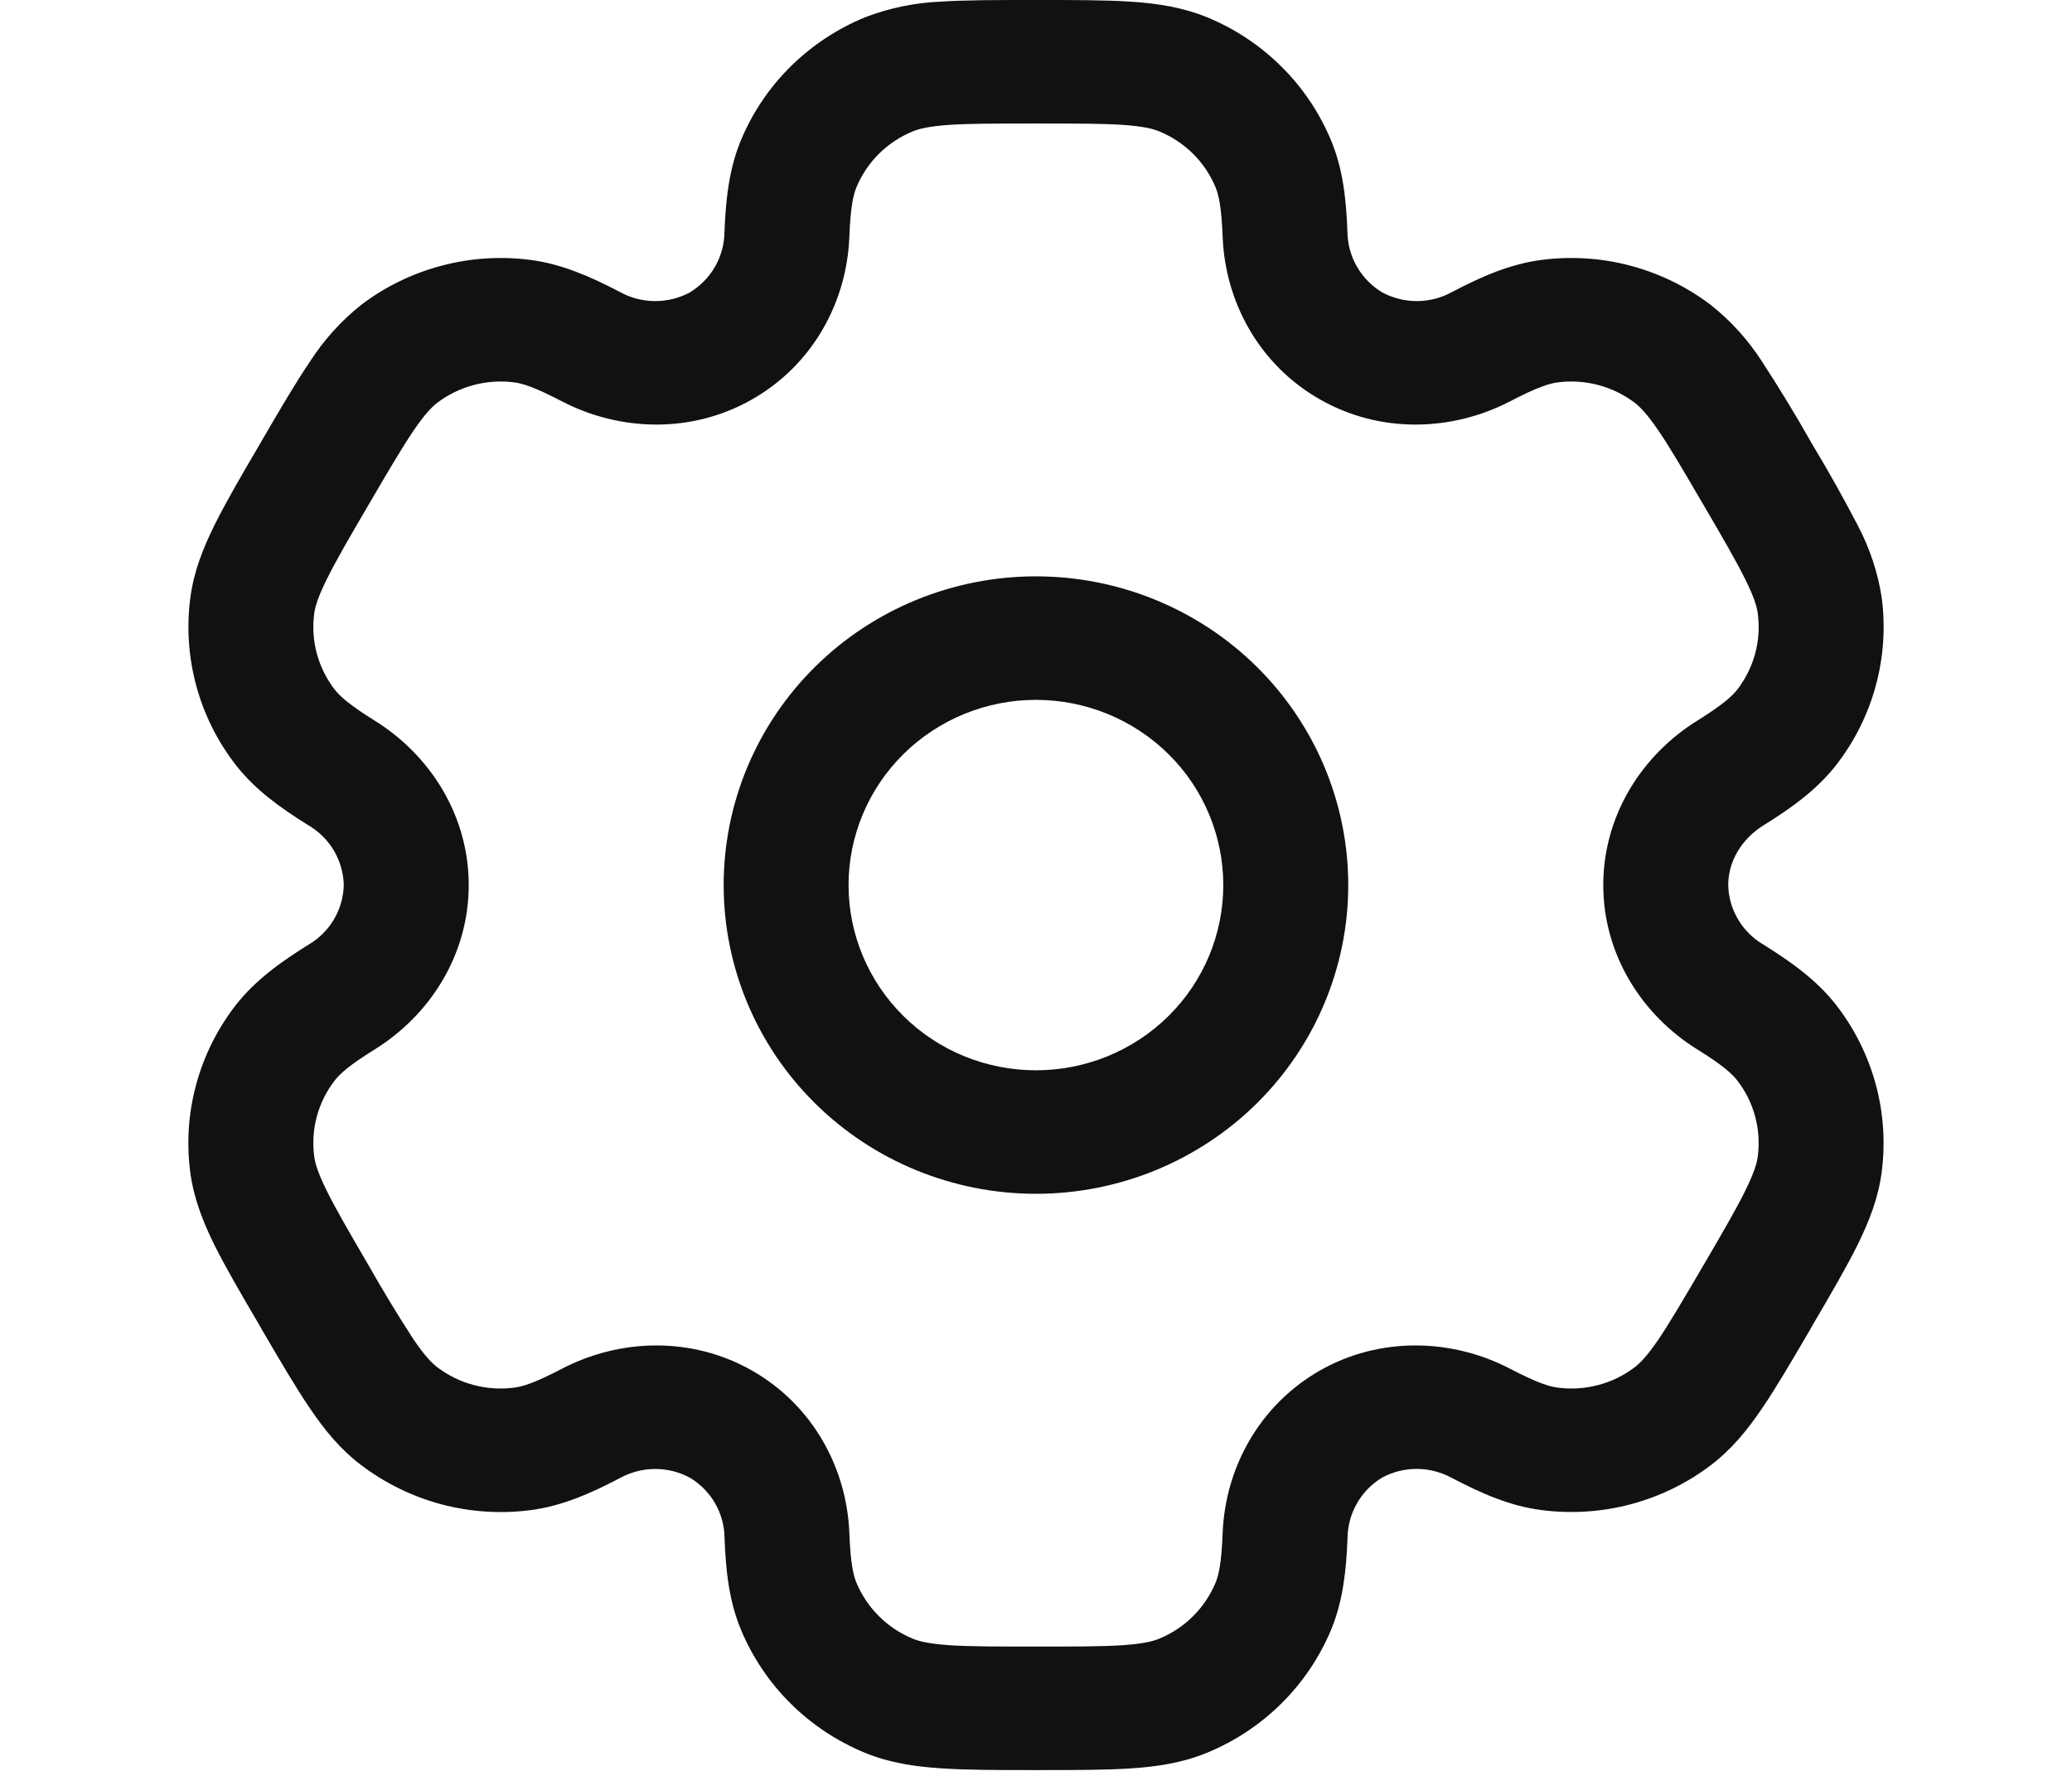 <svg width="21" height="18" viewBox="0 0 21 22" fill="none" xmlns="http://www.w3.org/2000/svg">
<path fill-rule="evenodd" clip-rule="evenodd" d="M10.499 7.14C9.473 7.14 8.489 7.543 7.764 8.26C7.038 8.978 6.631 9.95 6.631 10.965C6.631 11.979 7.038 12.952 7.764 13.669C8.489 14.386 9.473 14.789 10.499 14.789C11.525 14.789 12.509 14.386 13.235 13.669C13.96 12.952 14.368 11.979 14.368 10.965C14.368 9.95 13.96 8.978 13.235 8.26C12.509 7.543 11.525 7.14 10.499 7.14ZM8.178 10.965C8.178 10.356 8.423 9.772 8.858 9.342C9.293 8.912 9.884 8.67 10.499 8.67C11.115 8.67 11.705 8.912 12.141 9.342C12.576 9.772 12.82 10.356 12.82 10.965C12.82 11.573 12.576 12.157 12.141 12.587C11.705 13.018 11.115 13.259 10.499 13.259C9.884 13.259 9.293 13.018 8.858 12.587C8.423 12.157 8.178 11.573 8.178 10.965Z" fill="#111111"/>
<path fill-rule="evenodd" clip-rule="evenodd" d="M10.474 0C10.015 0 9.632 -1.8997e-08 9.319 0.02C8.998 0.034 8.682 0.099 8.383 0.214C8.039 0.355 7.726 0.562 7.462 0.822C7.199 1.082 6.99 1.391 6.847 1.732C6.698 2.089 6.657 2.466 6.641 2.876C6.639 3.026 6.599 3.173 6.524 3.304C6.449 3.434 6.342 3.543 6.213 3.622C6.08 3.694 5.93 3.731 5.778 3.73C5.627 3.729 5.477 3.69 5.345 3.617C4.978 3.425 4.627 3.271 4.239 3.22C3.87 3.172 3.495 3.196 3.135 3.292C2.775 3.387 2.438 3.551 2.142 3.776C1.892 3.974 1.677 4.213 1.506 4.48C1.33 4.739 1.138 5.067 0.909 5.46L0.884 5.504C0.653 5.897 0.463 6.224 0.324 6.504C0.18 6.796 0.067 7.083 0.025 7.401C-0.073 8.139 0.129 8.885 0.586 9.475C0.825 9.782 1.135 10.005 1.486 10.223C1.617 10.3 1.726 10.408 1.803 10.537C1.879 10.667 1.922 10.814 1.925 10.964C1.922 11.114 1.879 11.261 1.803 11.39C1.726 11.52 1.617 11.628 1.486 11.704C1.135 11.923 0.826 12.146 0.586 12.453C0.36 12.745 0.193 13.079 0.097 13.434C0 13.79 -0.024 14.161 0.024 14.526C0.067 14.845 0.179 15.132 0.323 15.424C0.463 15.703 0.653 16.031 0.884 16.423L0.909 16.468C1.138 16.861 1.33 17.188 1.506 17.447C1.688 17.716 1.884 17.957 2.142 18.151C2.438 18.375 2.775 18.54 3.135 18.636C3.494 18.731 3.87 18.756 4.239 18.708C4.627 18.657 4.978 18.504 5.345 18.311C5.477 18.238 5.626 18.199 5.778 18.198C5.929 18.197 6.079 18.234 6.212 18.306C6.342 18.384 6.45 18.493 6.525 18.623C6.6 18.754 6.64 18.901 6.642 19.052C6.657 19.462 6.698 19.839 6.848 20.196C6.991 20.536 7.2 20.846 7.463 21.106C7.726 21.367 8.039 21.573 8.383 21.715C8.682 21.837 8.992 21.885 9.319 21.906C9.632 21.928 10.015 21.928 10.474 21.928H10.526C10.985 21.928 11.368 21.928 11.681 21.907C12.009 21.885 12.318 21.837 12.617 21.714C12.961 21.573 13.274 21.366 13.537 21.106C13.801 20.845 14.01 20.536 14.153 20.196C14.302 19.839 14.343 19.462 14.359 19.052C14.361 18.901 14.401 18.754 14.476 18.624C14.55 18.493 14.658 18.383 14.787 18.305C14.921 18.233 15.07 18.196 15.222 18.197C15.374 18.198 15.523 18.238 15.655 18.311C16.022 18.503 16.373 18.657 16.761 18.707C17.506 18.804 18.261 18.605 18.858 18.152C19.116 17.956 19.312 17.716 19.494 17.447C19.67 17.188 19.862 16.861 20.091 16.468L20.116 16.423C20.346 16.031 20.537 15.703 20.676 15.424C20.82 15.132 20.933 14.844 20.975 14.526C21.073 13.789 20.871 13.043 20.414 12.453C20.175 12.146 19.865 11.923 19.514 11.704C19.383 11.628 19.274 11.52 19.197 11.39C19.12 11.261 19.078 11.114 19.075 10.964C19.075 10.68 19.231 10.399 19.514 10.223C19.865 10.005 20.174 9.782 20.414 9.475C20.64 9.183 20.807 8.849 20.903 8.493C21 8.138 21.024 7.767 20.976 7.401C20.927 7.088 20.826 6.785 20.677 6.504C20.5 6.165 20.314 5.832 20.116 5.504L20.091 5.46C19.902 5.127 19.703 4.801 19.494 4.48C19.323 4.213 19.108 3.975 18.858 3.777C18.562 3.552 18.225 3.388 17.865 3.292C17.506 3.196 17.13 3.172 16.761 3.22C16.373 3.271 16.022 3.424 15.655 3.617C15.523 3.69 15.374 3.729 15.222 3.73C15.071 3.731 14.921 3.693 14.788 3.622C14.659 3.544 14.551 3.434 14.476 3.304C14.4 3.173 14.36 3.026 14.358 2.876C14.343 2.466 14.302 2.089 14.152 1.732C14.009 1.391 13.8 1.082 13.537 0.822C13.274 0.561 12.961 0.354 12.617 0.213C12.318 0.091 12.008 0.043 11.681 0.021C11.368 2.84955e-08 10.985 0 10.526 0H10.474ZM8.975 1.627C9.055 1.594 9.175 1.565 9.424 1.547C9.679 1.53 10.009 1.53 10.5 1.53C10.991 1.53 11.321 1.53 11.576 1.547C11.825 1.565 11.945 1.594 12.025 1.627C12.341 1.756 12.592 2.004 12.723 2.317C12.764 2.415 12.798 2.569 12.812 2.933C12.843 3.741 13.265 4.519 14.014 4.946C14.762 5.375 15.655 5.346 16.378 4.969C16.704 4.799 16.856 4.751 16.963 4.737C17.302 4.693 17.645 4.784 17.916 4.989C17.984 5.041 18.071 5.13 18.21 5.334C18.354 5.544 18.518 5.827 18.764 6.247C19.01 6.667 19.174 6.951 19.286 7.177C19.396 7.398 19.43 7.517 19.441 7.601C19.486 7.936 19.394 8.275 19.186 8.544C19.12 8.628 19.002 8.734 18.691 8.928C17.998 9.359 17.527 10.109 17.527 10.964C17.527 11.819 17.998 12.569 18.691 13C19.002 13.193 19.12 13.299 19.186 13.384C19.394 13.652 19.485 13.991 19.441 14.326C19.43 14.411 19.395 14.53 19.286 14.751C19.174 14.978 19.01 15.261 18.764 15.681C18.518 16.101 18.352 16.384 18.21 16.594C18.071 16.798 17.984 16.886 17.916 16.938C17.645 17.144 17.302 17.235 16.963 17.19C16.856 17.177 16.705 17.129 16.378 16.959C15.656 16.581 14.762 16.553 14.014 16.98C13.265 17.409 12.843 18.187 12.812 18.994C12.798 19.359 12.764 19.513 12.723 19.61C12.658 19.765 12.563 19.906 12.443 20.024C12.324 20.143 12.181 20.237 12.025 20.301C11.945 20.334 11.825 20.363 11.576 20.381C11.321 20.398 10.991 20.398 10.5 20.398C10.009 20.398 9.679 20.398 9.424 20.381C9.175 20.363 9.055 20.334 8.975 20.301C8.819 20.237 8.676 20.143 8.557 20.024C8.437 19.906 8.342 19.765 8.277 19.61C8.236 19.513 8.202 19.359 8.188 18.994C8.157 18.187 7.735 17.409 6.986 16.981C6.237 16.553 5.345 16.581 4.622 16.959C4.296 17.129 4.144 17.177 4.037 17.19C3.698 17.235 3.355 17.144 3.084 16.938C3.016 16.886 2.929 16.798 2.79 16.594C2.596 16.295 2.411 15.991 2.236 15.681C1.99 15.261 1.826 14.977 1.714 14.751C1.604 14.529 1.57 14.411 1.559 14.326C1.514 13.991 1.606 13.652 1.814 13.384C1.88 13.299 1.998 13.193 2.309 13C3.002 12.569 3.473 11.819 3.473 10.964C3.473 10.109 3.002 9.359 2.309 8.928C1.998 8.734 1.88 8.628 1.814 8.544C1.606 8.275 1.514 7.936 1.559 7.601C1.57 7.517 1.605 7.397 1.714 7.177C1.826 6.95 1.99 6.667 2.236 6.247C2.481 5.827 2.648 5.544 2.79 5.334C2.929 5.13 3.016 5.041 3.084 4.989C3.355 4.784 3.698 4.693 4.037 4.737C4.144 4.751 4.295 4.799 4.622 4.969C5.344 5.346 6.237 5.375 6.986 4.946C7.735 4.519 8.157 3.741 8.188 2.933C8.202 2.569 8.236 2.415 8.277 2.317C8.408 2.004 8.659 1.756 8.975 1.627Z" fill="#111111"/>
</svg>

